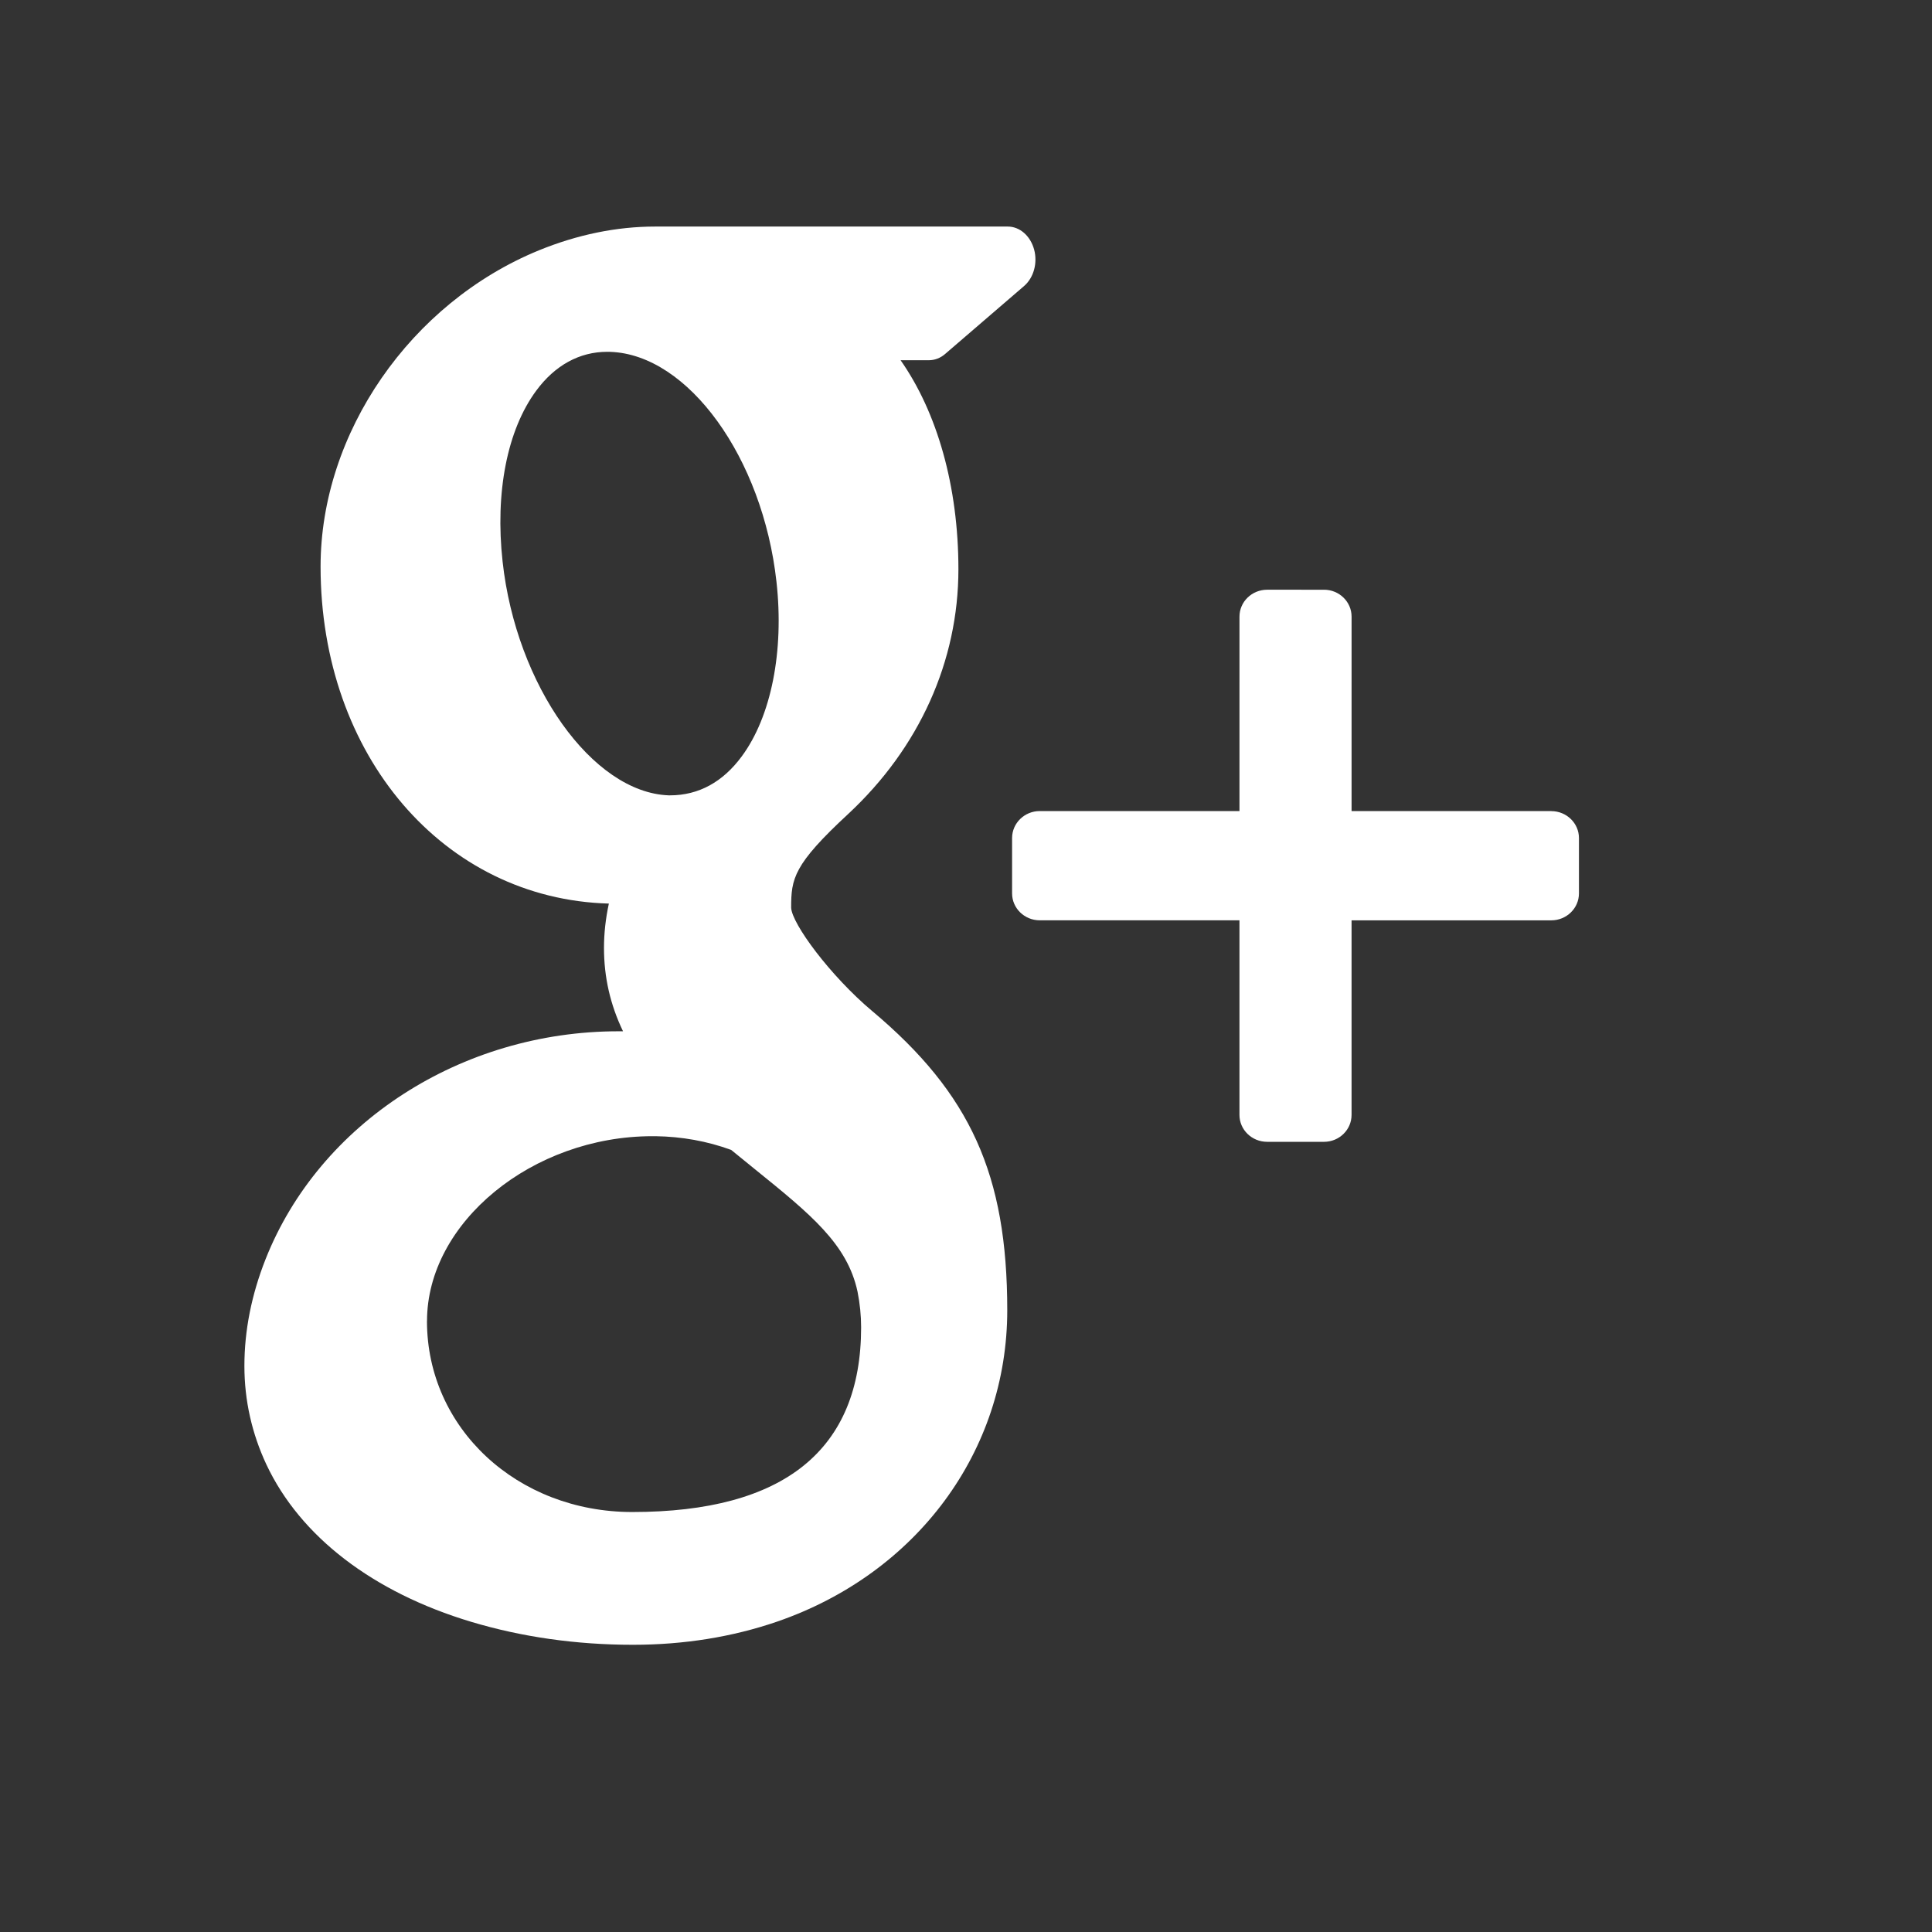 <svg width="42" height="42" xmlns="http://www.w3.org/2000/svg">
 <rect width="100%" height="100%" fill="#333333" stroke="none"/>
 <g>
  <title>background</title>
  <rect fill="none" id="canvas_background" height="44" width="44" y="-1" x="-1"/>
 </g>

 <g>
  <title>Layer 1</title>
  <path transform="rotate(0.003, 28.164, 18.82)" id="svg_2" d="m33.724,17.632l-4.342,0l0,-4.227c0,-0.323 -0.269,-0.585 -0.599,-0.585l-1.236,0c-0.333,0 -0.602,0.262 -0.602,0.585l0,4.227l-4.342,0c-0.331,0 -0.601,0.263 -0.601,0.586l0,1.204c0,0.323 0.27,0.585 0.601,0.585l4.342,0l0,4.23c0,0.323 0.269,0.585 0.602,0.585l1.236,0c0.331,0 0.599,-0.262 0.599,-0.585l0,-4.23l4.342,0c0.331,0 0.601,-0.262 0.601,-0.585l0,-1.204c0,-0.323 -0.27,-0.585 -0.601,-0.585l0,-0z" fill="#ffffff"/>
  <path id="svg_3" d="m18.963,21.982c-0.916,-0.771 -1.749,-1.901 -1.764,-2.249c0,-0.632 0.048,-0.935 1.242,-2.04c1.544,-1.436 2.394,-3.323 2.394,-5.318c0,-1.808 -0.465,-3.415 -1.257,-4.544l0.614,0c0.127,0 0.252,-0.047 0.353,-0.135l1.714,-1.475c0.213,-0.181 0.302,-0.504 0.221,-0.8c-0.082,-0.295 -0.311,-0.496 -0.573,-0.496l-7.665,0c-0.839,0 -1.691,0.176 -2.527,0.517c-2.793,1.144 -4.746,3.972 -4.746,6.874c0,4.112 2.682,7.229 6.267,7.327c-0.07,0.326 -0.106,0.647 -0.106,0.962c0,0.634 0.135,1.234 0.414,1.814c-0.032,0 -0.064,0 -0.099,0c-3.417,0 -6.501,1.992 -7.672,4.955c-0.305,0.771 -0.46,1.55 -0.46,2.32c0,0.748 0.162,1.468 0.479,2.145c0.736,1.564 2.316,2.777 4.452,3.418c1.103,0.331 2.287,0.499 3.517,0.499c1.105,0 2.159,-0.169 3.134,-0.504c3.038,-1.048 5.002,-3.704 5.002,-6.771c-0.001,-2.942 -0.797,-4.704 -2.934,-6.5l0,0l-0,0l0,0l0,-0zm-9.68,6.736c0,-2.141 2.289,-4.018 4.898,-4.018l0.07,0c0.568,0.008 1.122,0.107 1.644,0.298c0.179,0.147 0.352,0.287 0.518,0.421c1.209,0.978 2.007,1.624 2.229,2.66c0.052,0.261 0.078,0.522 0.078,0.775c0,2.665 -1.673,4.016 -4.975,4.016c-2.503,0 -4.463,-1.823 -4.463,-4.152l0,0zm2.374,-20.225c0.408,-0.553 0.942,-0.845 1.542,-0.845l0.068,0.001c1.694,0.059 3.315,2.302 3.613,4.999c0.168,1.51 -0.115,2.93 -0.755,3.795c-0.409,0.555 -0.935,0.847 -1.56,0.847c0,0 0,0 -0.001,0l-0.027,0c-1.659,-0.061 -3.315,-2.389 -3.611,-5.082c-0.166,-1.506 0.1,-2.86 0.731,-3.715l0,-0l0,0l0,-0z" fill="#ffffff"/>
 </g>
</svg>